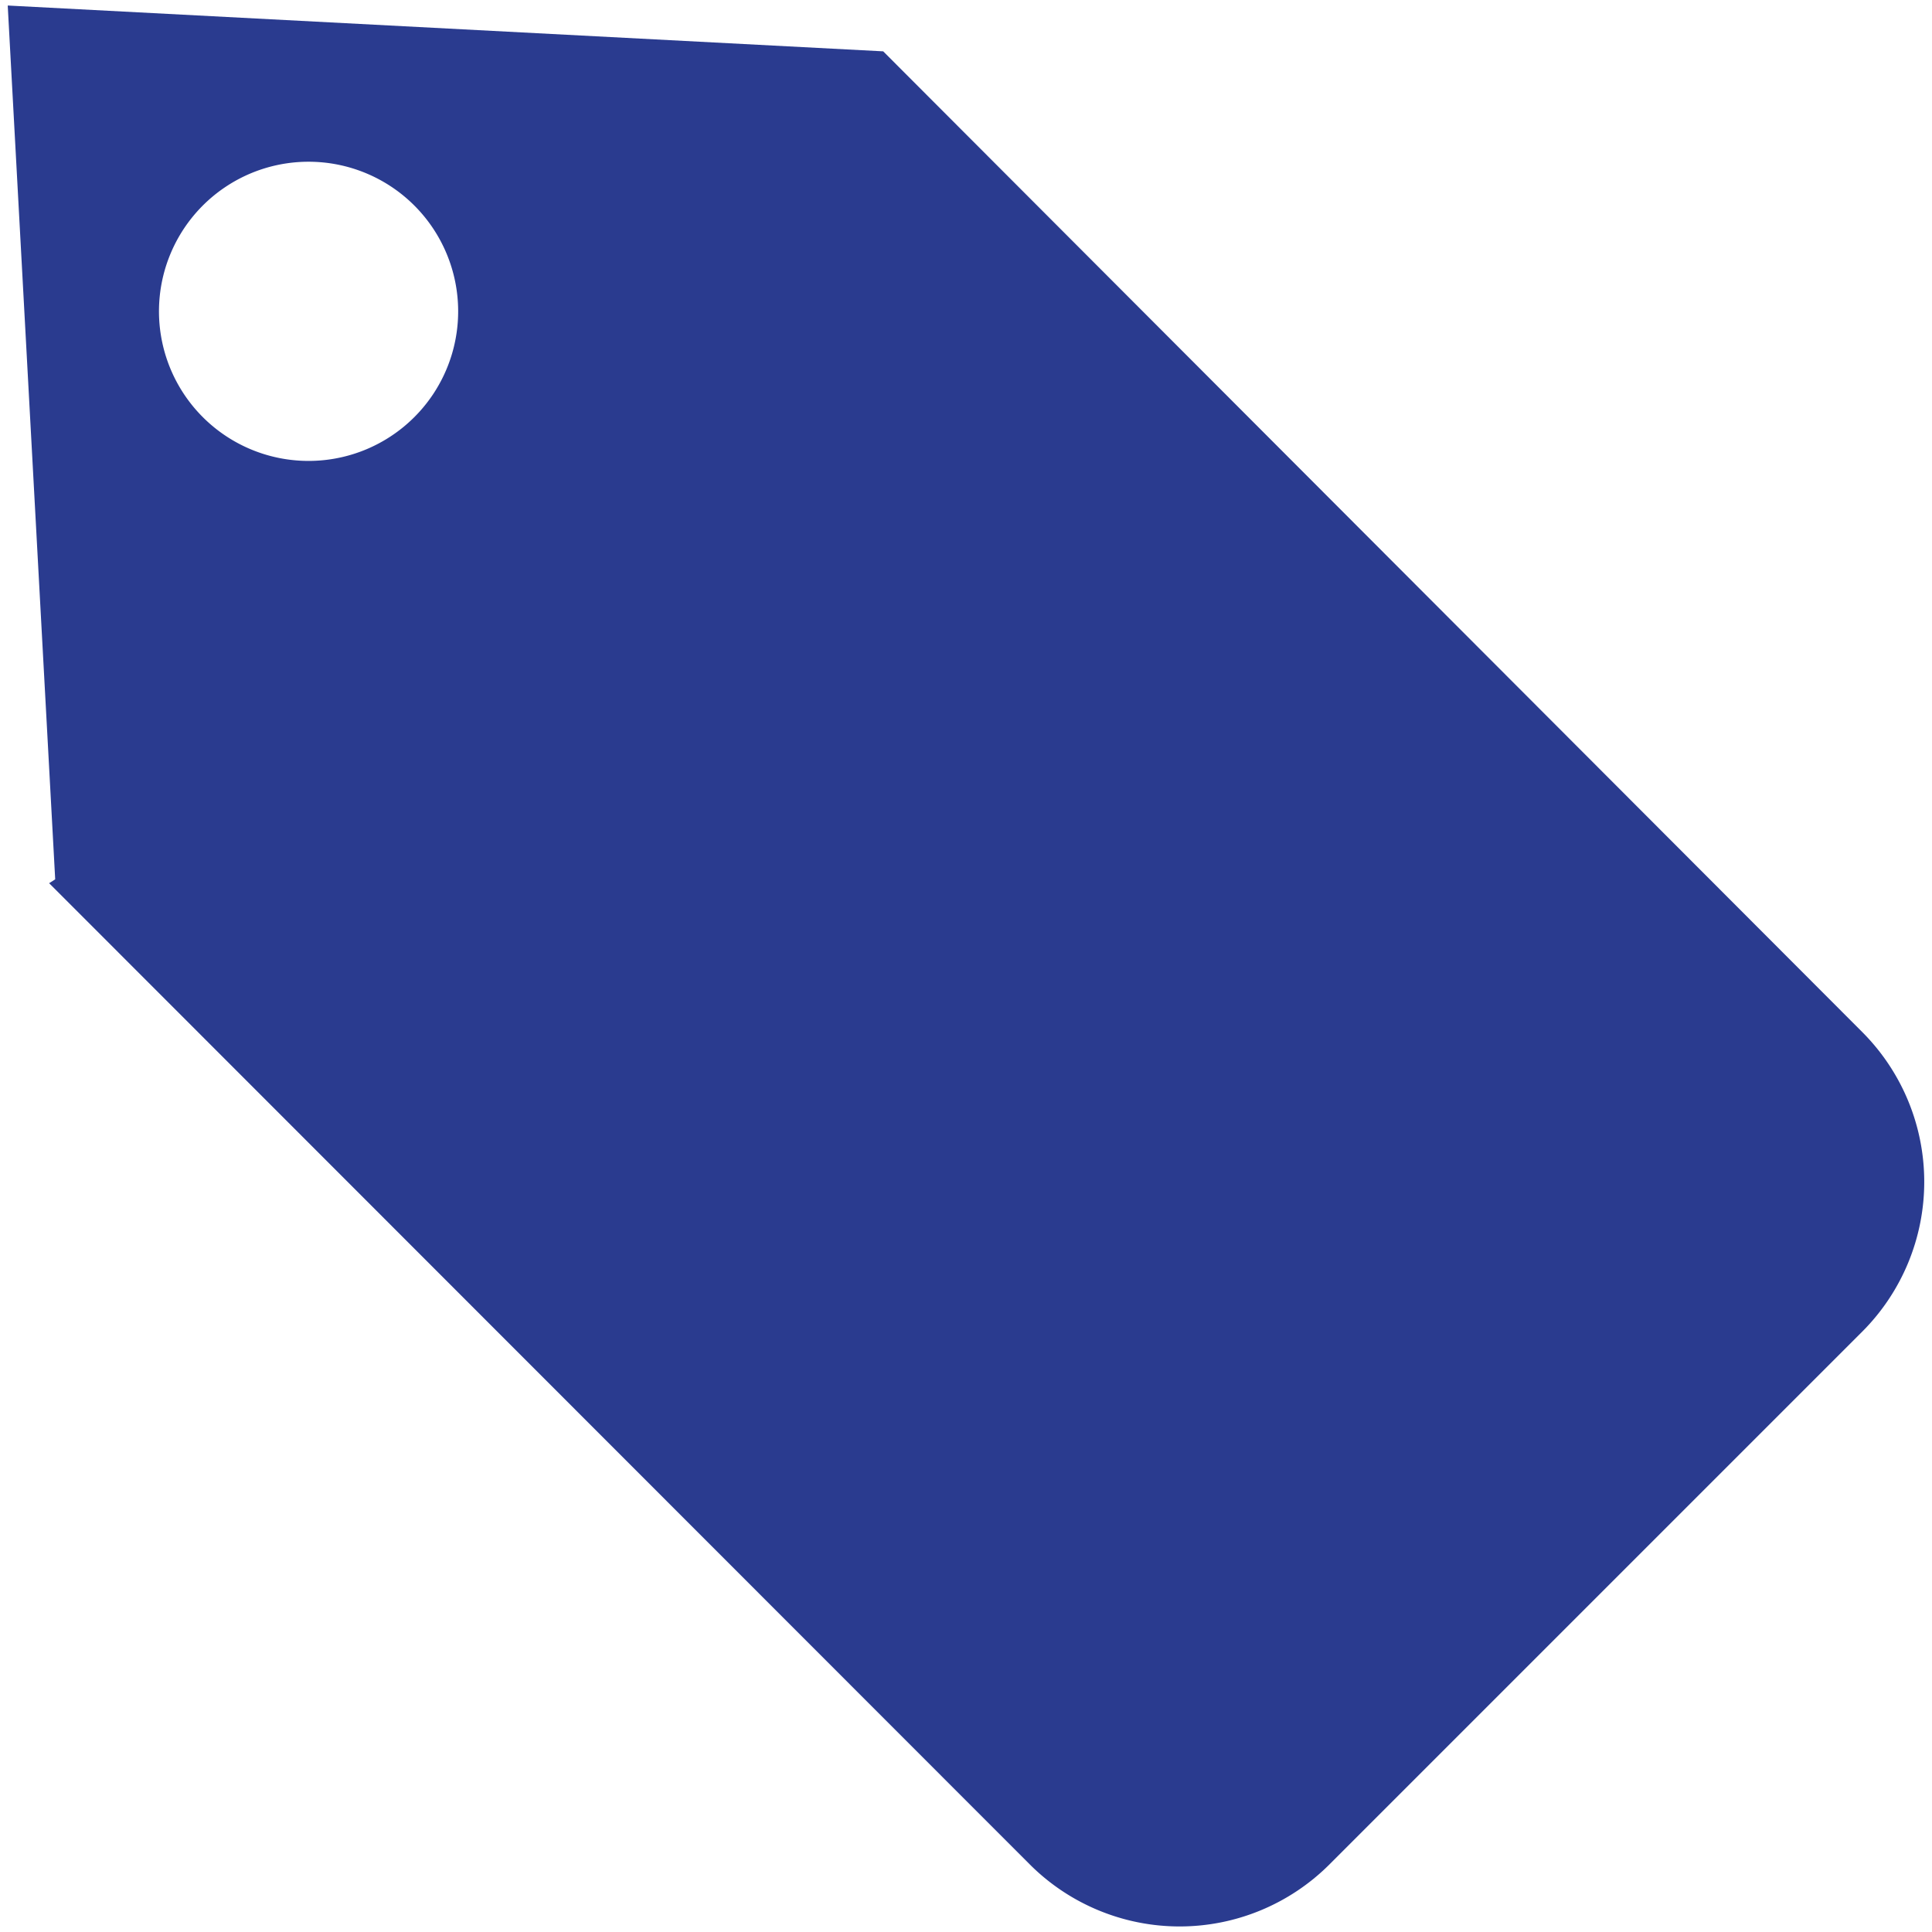 <svg xmlns="http://www.w3.org/2000/svg" viewBox="0 0 35 35"><defs><style>.cls-1{fill:#2a3b8f;}.cls-2{fill:none;}</style></defs><g id="Layer_2" data-name="Layer 2"><g id="Layer_1-2" data-name="Layer 1"><path class="cls-1" d="M16,.93.14.1,1,15.93.89,16h0L18.66,33.78a3.84,3.84,0,0,0,5.42,0l9.66-9.66a3.84,3.84,0,0,0,0-5.42L16,.93ZM8.3,5.63a2.71,2.71,0,1,1-2.71-2.7A2.71,2.71,0,0,1,8.3,5.63Z"/><rect class="cls-2" width="35" height="35"/></g></g></svg>